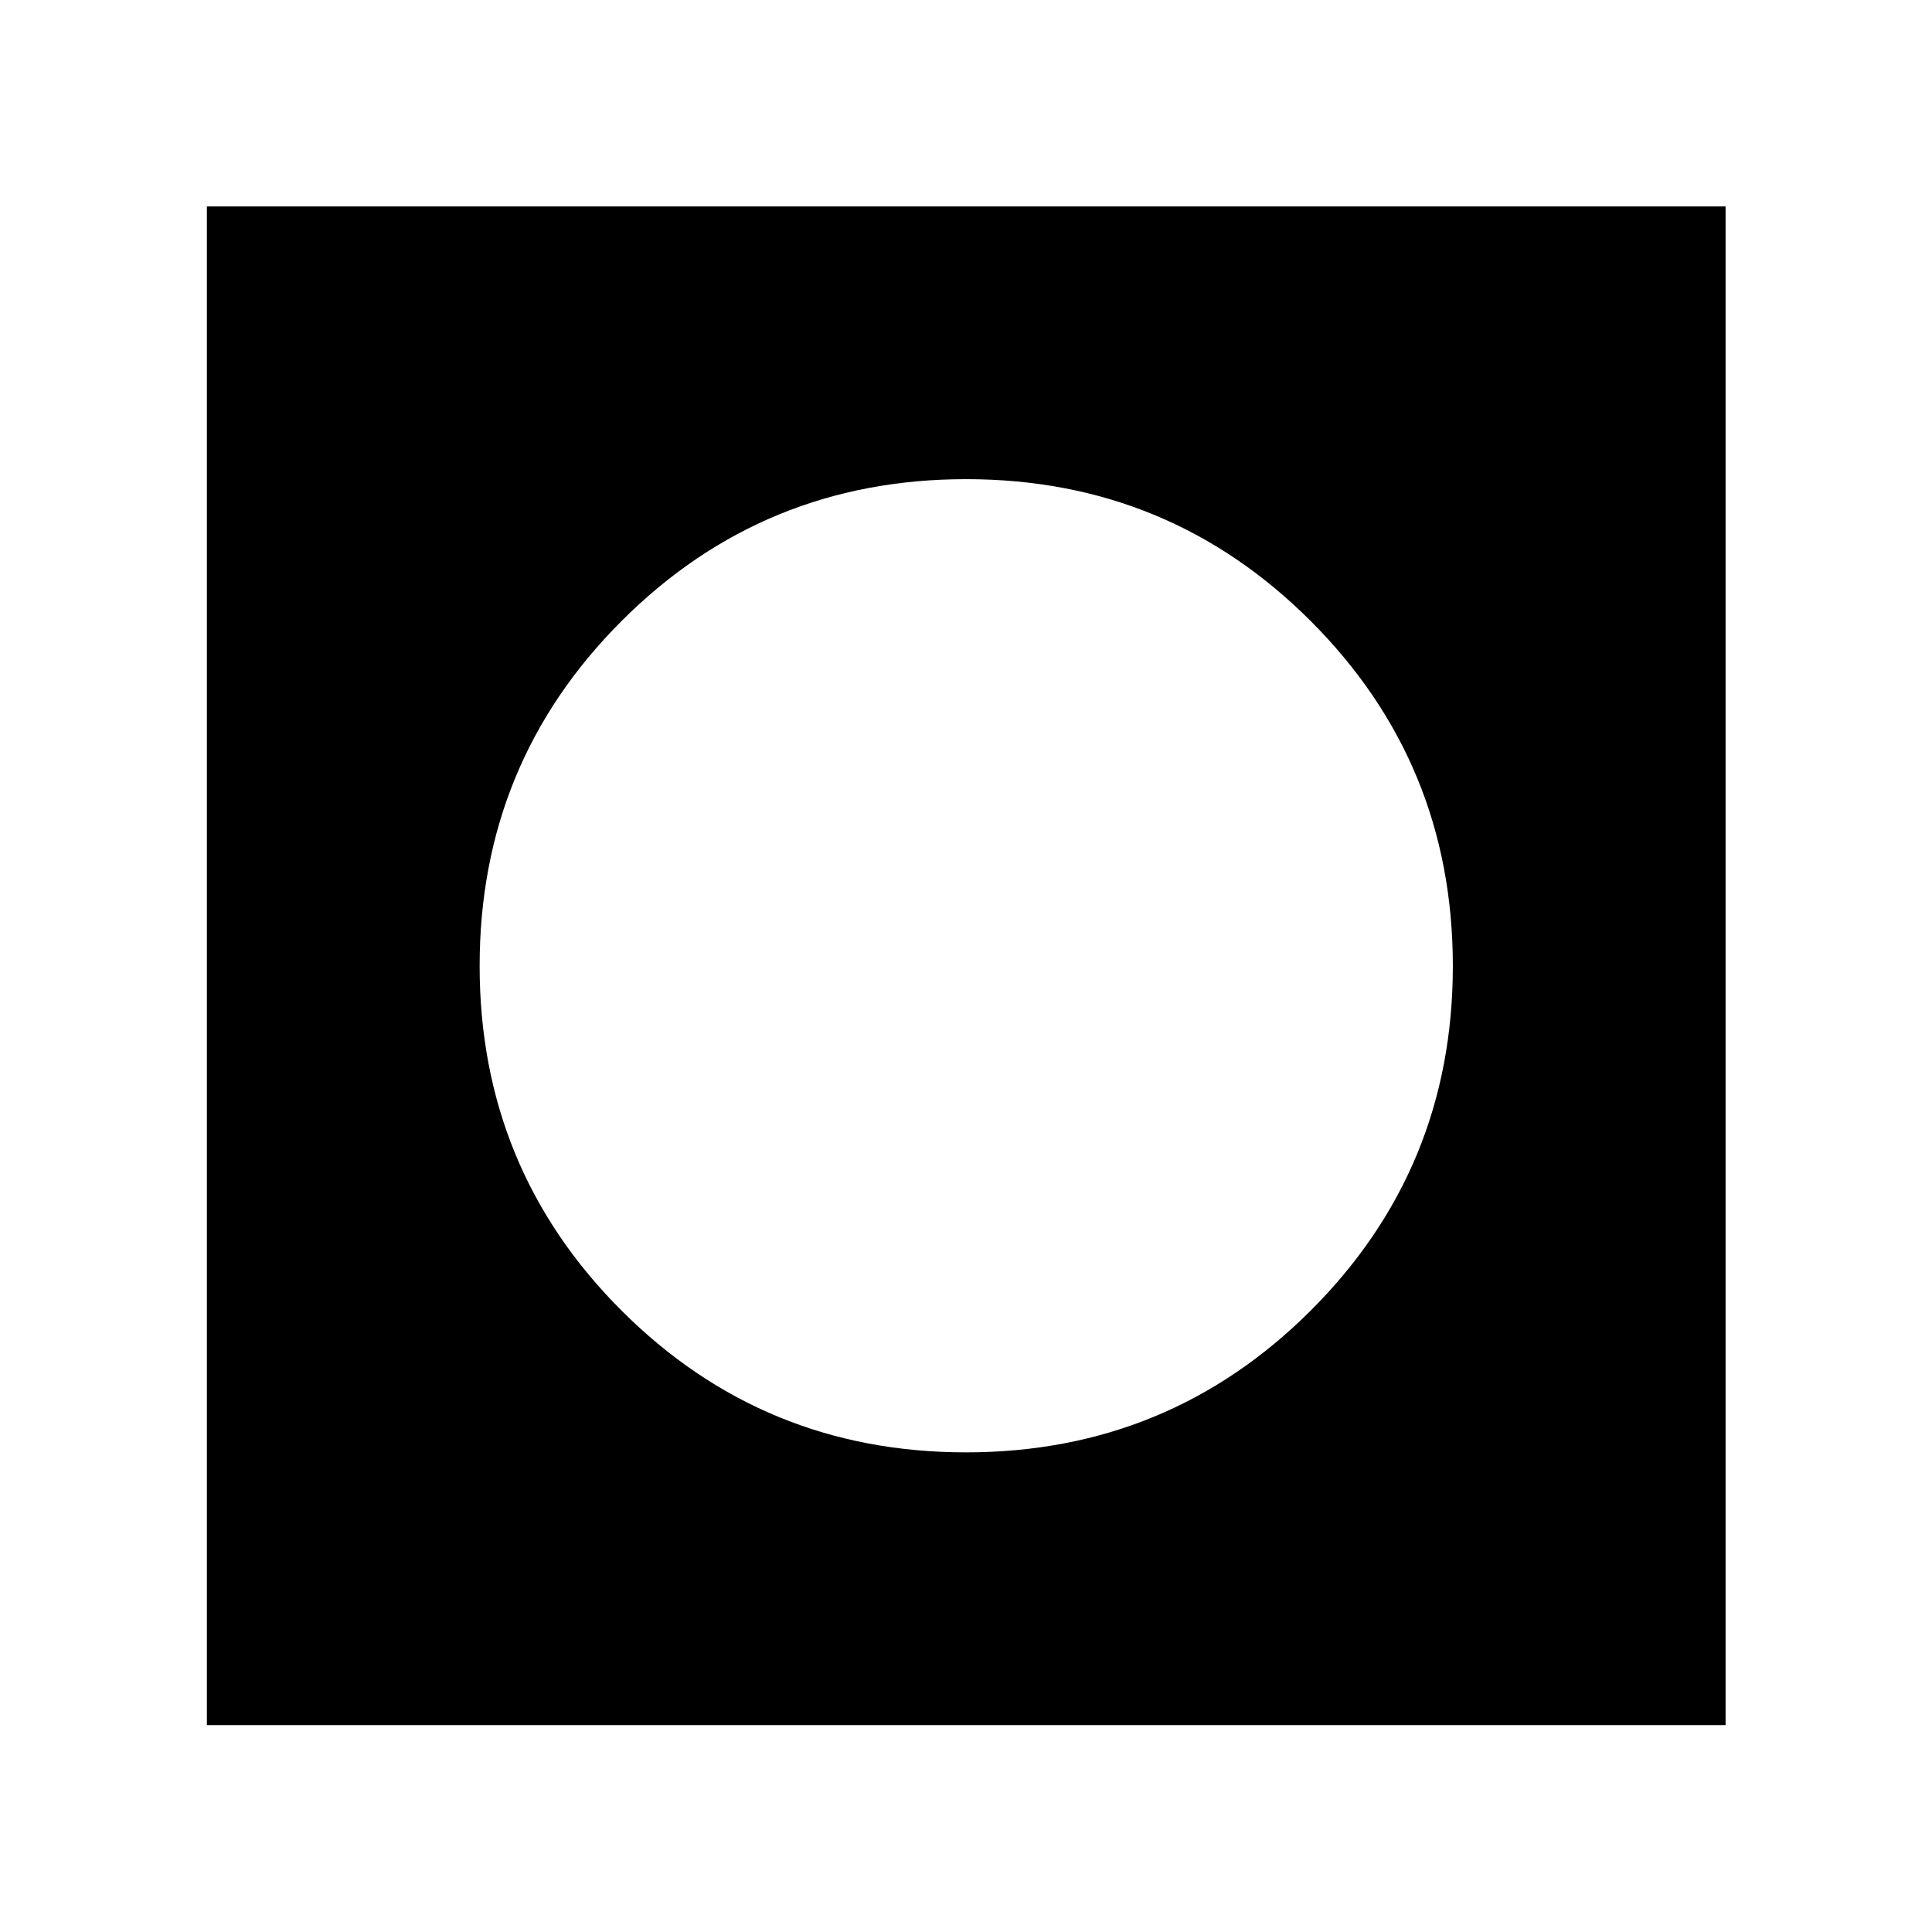 <svg xmlns="http://www.w3.org/2000/svg" height="48" viewBox="0 -960 960 960" width="48"><path d="M102.8-102.8v-754.63h754.63v754.63H102.8Zm377.21-135.53q100.71 0 171.31-70.49 70.59-70.49 70.59-171.19 0-100.71-70.54-171.31-70.54-70.59-171.31-70.59-100.78 0-171.26 70.54-70.47 70.54-70.47 171.31 0 100.78 70.49 171.26 70.49 70.47 171.19 70.47Z"/></svg>